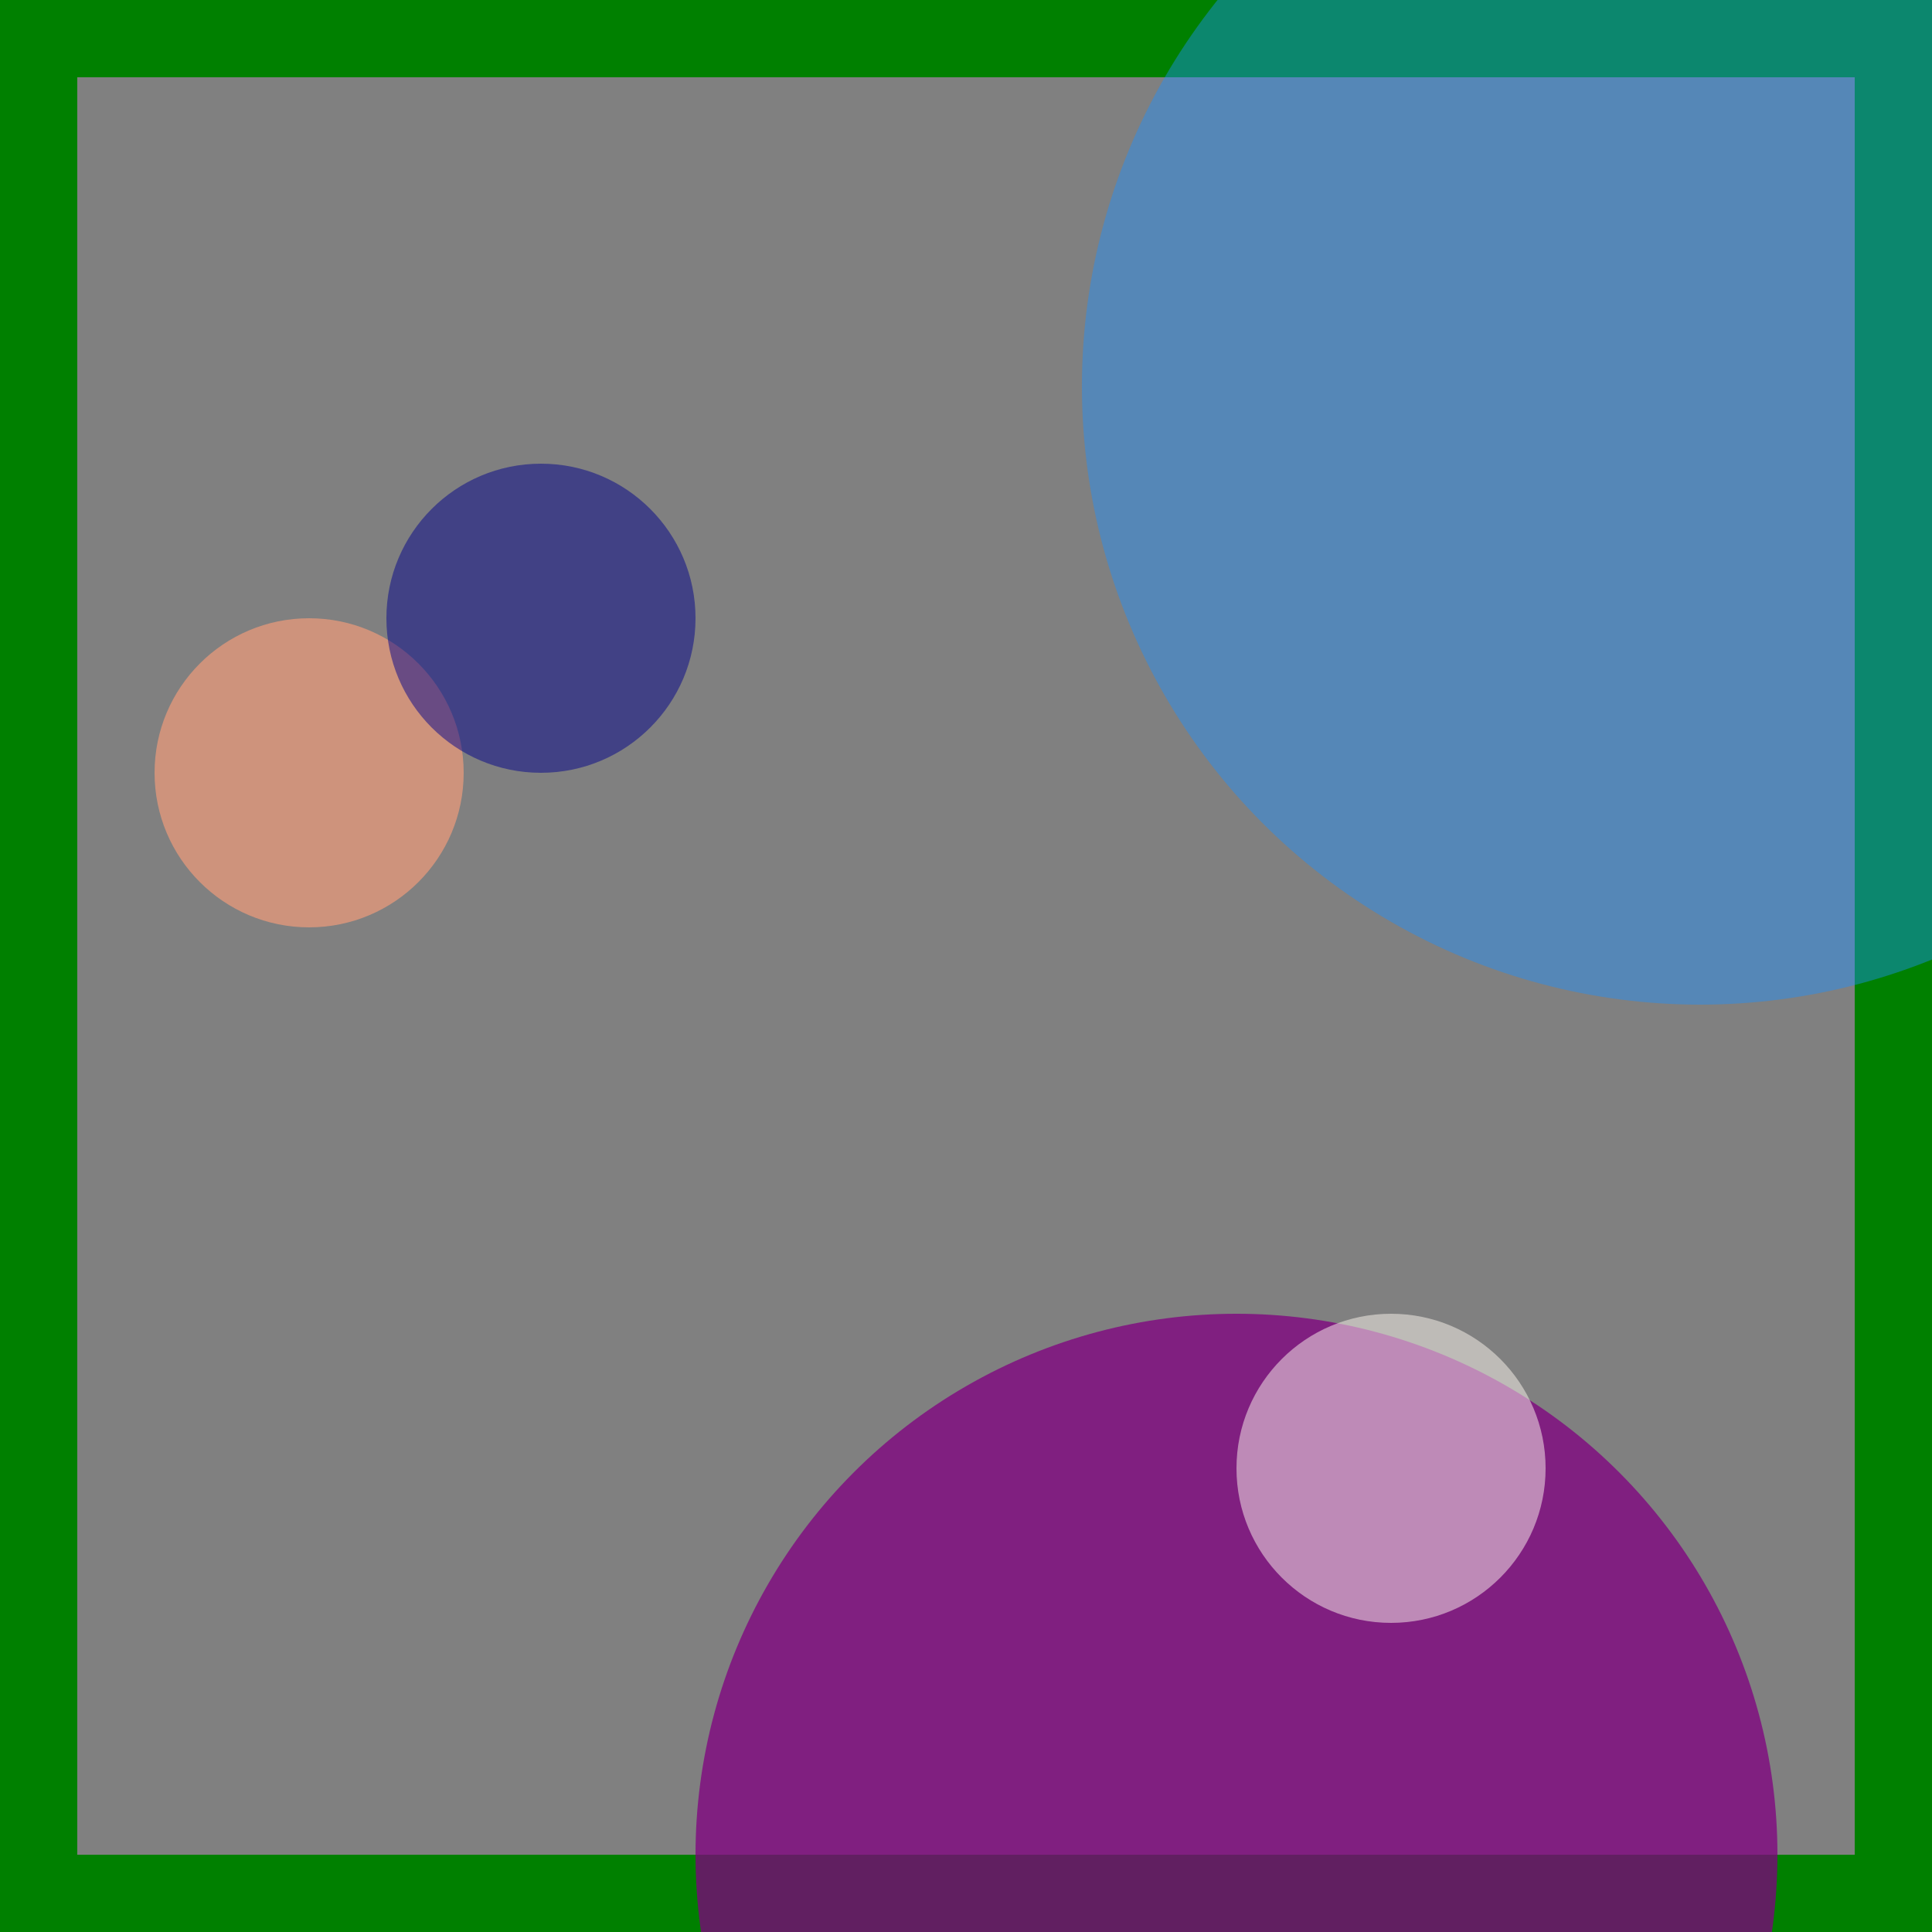 <svg viewBox="0 0 25 25" width="25" height="25" xmlns="http://www.w3.org/2000/svg"><rect x="0" y="0" width="25" height="25" fill="#808080" stroke="none"/><rect width="25" height="25" fill="none" stroke="green" stroke-width="2"/>
<circle cx="16" cy="24" r="7" fill="purple" fill-opacity="0.76"/>
<circle cx="22" cy="5" r="8" fill="dodgerblue" fill-opacity="0.43"/>
<circle cx="18" cy="19" r="2" fill="floralwhite" fill-opacity="0.49"/>
<circle cx="4" cy="10" r="2" fill="lightsalmon" fill-opacity="0.61"/>
<circle cx="7" cy="8" r="2" fill="darkblue" fill-opacity="0.49"/></svg>